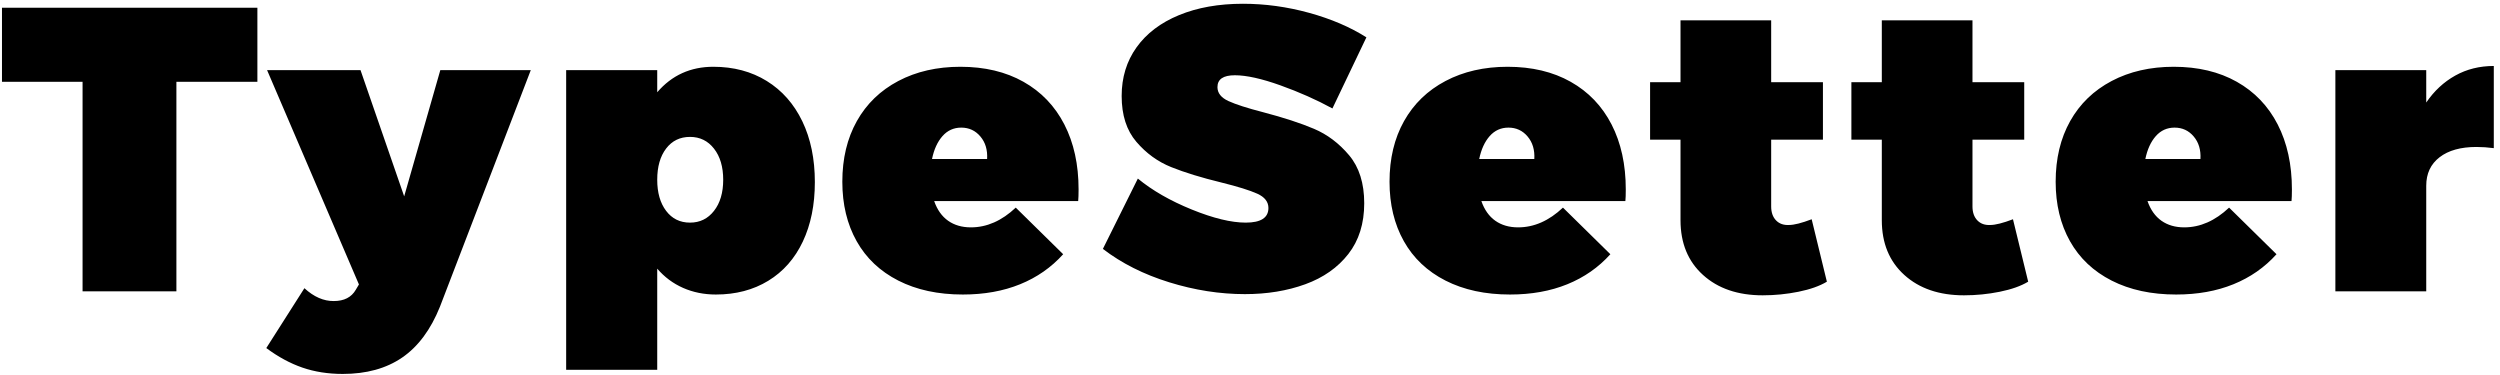 <?xml version="1.0" encoding="UTF-8"?>
<svg width="220px" height="33px" viewBox="0 0 220 33" version="1.1" xmlns="http://www.w3.org/2000/svg" xmlns:xlink="http://www.w3.org/1999/xlink">
    <!-- Generator: Sketch 46.2 (44496) - http://www.bohemiancoding.com/sketch -->
    <title>TypeSetter</title>
    <desc>Created with Sketch.</desc>
    <defs></defs>
    <g id="App" stroke="none" stroke-width="1" fill="none" fill-rule="evenodd">
        <g id="TyepSetter-7" transform="translate(-50, -22)" fill="#000000">
            <path d="M65.523,29.197 L65.523,47.64 L57.266,47.64 L57.266,29.197 L50.174,29.197 L50.174,22.678 L72.65,22.678 L72.65,29.197 L65.523,29.197 Z M85.393,53.463 C83.991,54.425 82.247,54.906 80.161,54.906 C78.874,54.906 77.692,54.721 76.615,54.35 C75.537,53.979 74.477,53.405 73.434,52.629 L76.788,47.362 C77.623,48.127 78.486,48.503 79.378,48.492 C80.282,48.492 80.926,48.161 81.308,47.501 L81.586,47.032 L73.503,28.171 L81.725,28.171 L85.567,39.279 L88.748,28.171 L96.709,28.171 L88.713,48.996 C87.902,51.012 86.795,52.501 85.393,53.463 Z M117.474,29.127 C118.825,29.962 119.867,31.144 120.603,32.673 C121.339,34.203 121.707,35.988 121.707,38.027 C121.707,40.021 121.354,41.765 120.647,43.26 C119.94,44.754 118.926,45.905 117.605,46.71 C116.284,47.515 114.748,47.918 112.998,47.918 C111.955,47.918 110.994,47.724 110.113,47.336 C109.232,46.948 108.473,46.383 107.836,45.641 L107.836,54.541 L99.822,54.541 L99.822,28.171 L107.836,28.171 L107.836,30.118 C109.122,28.623 110.768,27.876 112.772,27.876 C114.557,27.876 116.124,28.293 117.474,29.127 Z M112.833,40.556 C113.372,39.867 113.642,38.954 113.642,37.819 C113.642,36.683 113.372,35.77 112.833,35.081 C112.294,34.391 111.59,34.047 110.721,34.047 C109.84,34.047 109.139,34.388 108.618,35.072 C108.096,35.756 107.836,36.671 107.836,37.819 C107.836,38.954 108.096,39.867 108.618,40.556 C109.139,41.246 109.84,41.591 110.721,41.591 C111.59,41.591 112.294,41.246 112.833,40.556 Z M140.065,29.197 C141.629,30.078 142.829,31.329 143.663,32.952 C144.498,34.574 144.915,36.48 144.915,38.67 C144.915,39.122 144.903,39.464 144.88,39.696 L132.208,39.696 C132.474,40.461 132.883,41.037 133.433,41.426 C133.984,41.814 134.653,42.008 135.441,42.008 C136.843,42.008 138.159,41.429 139.387,40.27 L143.559,44.372 C142.516,45.531 141.253,46.412 139.769,47.014 C138.286,47.617 136.606,47.918 134.728,47.918 C132.55,47.918 130.658,47.51 129.053,46.693 C127.448,45.876 126.225,44.72 125.385,43.225 C124.545,41.73 124.125,39.986 124.125,37.993 C124.125,35.953 124.551,34.174 125.403,32.656 C126.254,31.138 127.471,29.962 129.053,29.127 C130.635,28.293 132.457,27.876 134.52,27.876 C136.652,27.876 138.5,28.316 140.065,29.197 Z M136.275,34.012 C135.835,33.49 135.273,33.23 134.589,33.23 C133.929,33.23 133.378,33.479 132.938,33.977 C132.498,34.475 132.191,35.148 132.017,35.994 L136.866,35.994 C136.913,35.194 136.716,34.533 136.275,34.012 Z M165.202,23.13 C167.137,23.663 168.818,24.382 170.243,25.286 L167.253,31.544 C165.851,30.779 164.324,30.101 162.673,29.51 C161.021,28.919 159.686,28.623 158.666,28.623 C157.646,28.623 157.136,28.971 157.136,29.666 C157.136,30.188 157.458,30.596 158.101,30.892 C158.744,31.187 159.761,31.515 161.152,31.874 C162.96,32.349 164.452,32.836 165.628,33.334 C166.804,33.832 167.835,34.609 168.722,35.663 C169.609,36.718 170.052,38.126 170.052,39.887 C170.052,41.672 169.585,43.161 168.652,44.355 C167.72,45.548 166.456,46.435 164.863,47.014 C163.27,47.594 161.499,47.883 159.553,47.883 C157.351,47.883 155.129,47.536 152.886,46.84 C150.644,46.145 148.7,45.166 147.054,43.903 L150.131,37.714 C151.394,38.757 152.973,39.664 154.868,40.435 C156.763,41.205 158.347,41.591 159.622,41.591 C160.955,41.591 161.621,41.162 161.621,40.304 C161.621,39.76 161.294,39.34 160.639,39.044 C159.984,38.749 158.933,38.421 157.484,38.062 C155.723,37.633 154.251,37.181 153.069,36.706 C151.887,36.231 150.864,35.489 150.001,34.481 C149.137,33.473 148.706,32.129 148.706,30.448 C148.706,28.814 149.143,27.386 150.018,26.164 C150.893,24.941 152.139,23.996 153.755,23.33 C155.372,22.664 157.246,22.331 159.379,22.331 C161.326,22.331 163.267,22.597 165.202,23.13 Z M188.218,29.197 C189.783,30.078 190.982,31.329 191.817,32.952 C192.651,34.574 193.068,36.48 193.068,38.67 C193.068,39.122 193.057,39.464 193.033,39.696 L180.361,39.696 C180.628,40.461 181.036,41.037 181.587,41.426 C182.137,41.814 182.807,42.008 183.595,42.008 C184.997,42.008 186.312,41.429 187.54,40.27 L191.712,44.372 C190.669,45.531 189.406,46.412 187.923,47.014 C186.44,47.617 184.759,47.918 182.882,47.918 C180.703,47.918 178.811,47.51 177.206,46.693 C175.601,45.876 174.379,44.72 173.539,43.225 C172.698,41.73 172.278,39.986 172.278,37.993 C172.278,35.953 172.704,34.174 173.556,32.656 C174.408,31.138 175.624,29.962 177.206,29.127 C178.788,28.293 180.61,27.876 182.673,27.876 C184.806,27.876 186.654,28.316 188.218,29.197 Z M184.429,34.012 C183.989,33.49 183.426,33.23 182.743,33.23 C182.082,33.23 181.532,33.479 181.091,33.977 C180.651,34.475 180.344,35.148 180.17,35.994 L185.02,35.994 C185.066,35.194 184.869,34.533 184.429,34.012 Z M208.262,47.675 C207.231,47.883 206.182,47.988 205.116,47.988 C202.937,47.988 201.187,47.391 199.866,46.197 C198.545,45.004 197.885,43.399 197.885,41.382 L197.885,34.29 L195.208,34.29 L195.208,29.232 L197.885,29.232 L197.885,23.791 L205.863,23.791 L205.863,29.232 L210.418,29.232 L210.418,34.29 L205.863,34.29 L205.863,40.165 C205.863,40.687 206.005,41.095 206.289,41.391 C206.573,41.686 206.953,41.823 207.428,41.799 C207.88,41.799 208.546,41.631 209.427,41.295 L210.765,46.788 C210.128,47.171 209.294,47.466 208.262,47.675 Z M225.977,47.675 C224.945,47.883 223.897,47.988 222.831,47.988 C220.652,47.988 218.902,47.391 217.581,46.197 C216.26,45.004 215.599,43.399 215.599,41.382 L215.599,34.29 L212.922,34.29 L212.922,29.232 L215.599,29.232 L215.599,23.791 L223.578,23.791 L223.578,29.232 L228.132,29.232 L228.132,34.29 L223.578,34.29 L223.578,40.165 C223.578,40.687 223.72,41.095 224.004,41.391 C224.288,41.686 224.667,41.823 225.142,41.799 C225.594,41.799 226.261,41.631 227.142,41.295 L228.48,46.788 C227.843,47.171 227.008,47.466 225.977,47.675 Z M246.838,29.197 C248.402,30.078 249.602,31.329 250.436,32.952 C251.27,34.574 251.688,36.48 251.688,38.67 C251.688,39.122 251.676,39.464 251.653,39.696 L238.981,39.696 C239.247,40.461 239.656,41.037 240.206,41.426 C240.757,41.814 241.426,42.008 242.214,42.008 C243.616,42.008 244.931,41.429 246.16,40.27 L250.332,44.372 C249.289,45.531 248.026,46.412 246.542,47.014 C245.059,47.617 243.379,47.918 241.501,47.918 C239.323,47.918 237.431,47.51 235.826,46.693 C234.221,45.876 232.998,44.72 232.158,43.225 C231.318,41.73 230.898,39.986 230.898,37.993 C230.898,35.953 231.324,34.174 232.175,32.656 C233.027,31.138 234.244,29.962 235.826,29.127 C237.408,28.293 239.23,27.876 241.293,27.876 C243.425,27.876 245.273,28.316 246.838,29.197 Z M243.048,34.012 C242.608,33.49 242.046,33.23 241.362,33.23 C240.702,33.23 240.151,33.479 239.711,33.977 C239.27,34.475 238.963,35.148 238.79,35.994 L243.639,35.994 C243.686,35.194 243.489,34.533 243.048,34.012 Z M266.065,28.649 C267.073,28.087 268.203,27.806 269.454,27.806 L269.454,35.037 C268.933,34.968 268.423,34.933 267.925,34.933 C266.546,34.933 265.465,35.234 264.683,35.837 C263.901,36.44 263.509,37.274 263.509,38.34 L263.509,47.64 L255.513,47.64 L255.513,28.171 L263.509,28.171 L263.509,31.022 C264.205,30.002 265.056,29.211 266.065,28.649 Z" id="TypeSetter"></path>
        </g>
    </g>
</svg>
